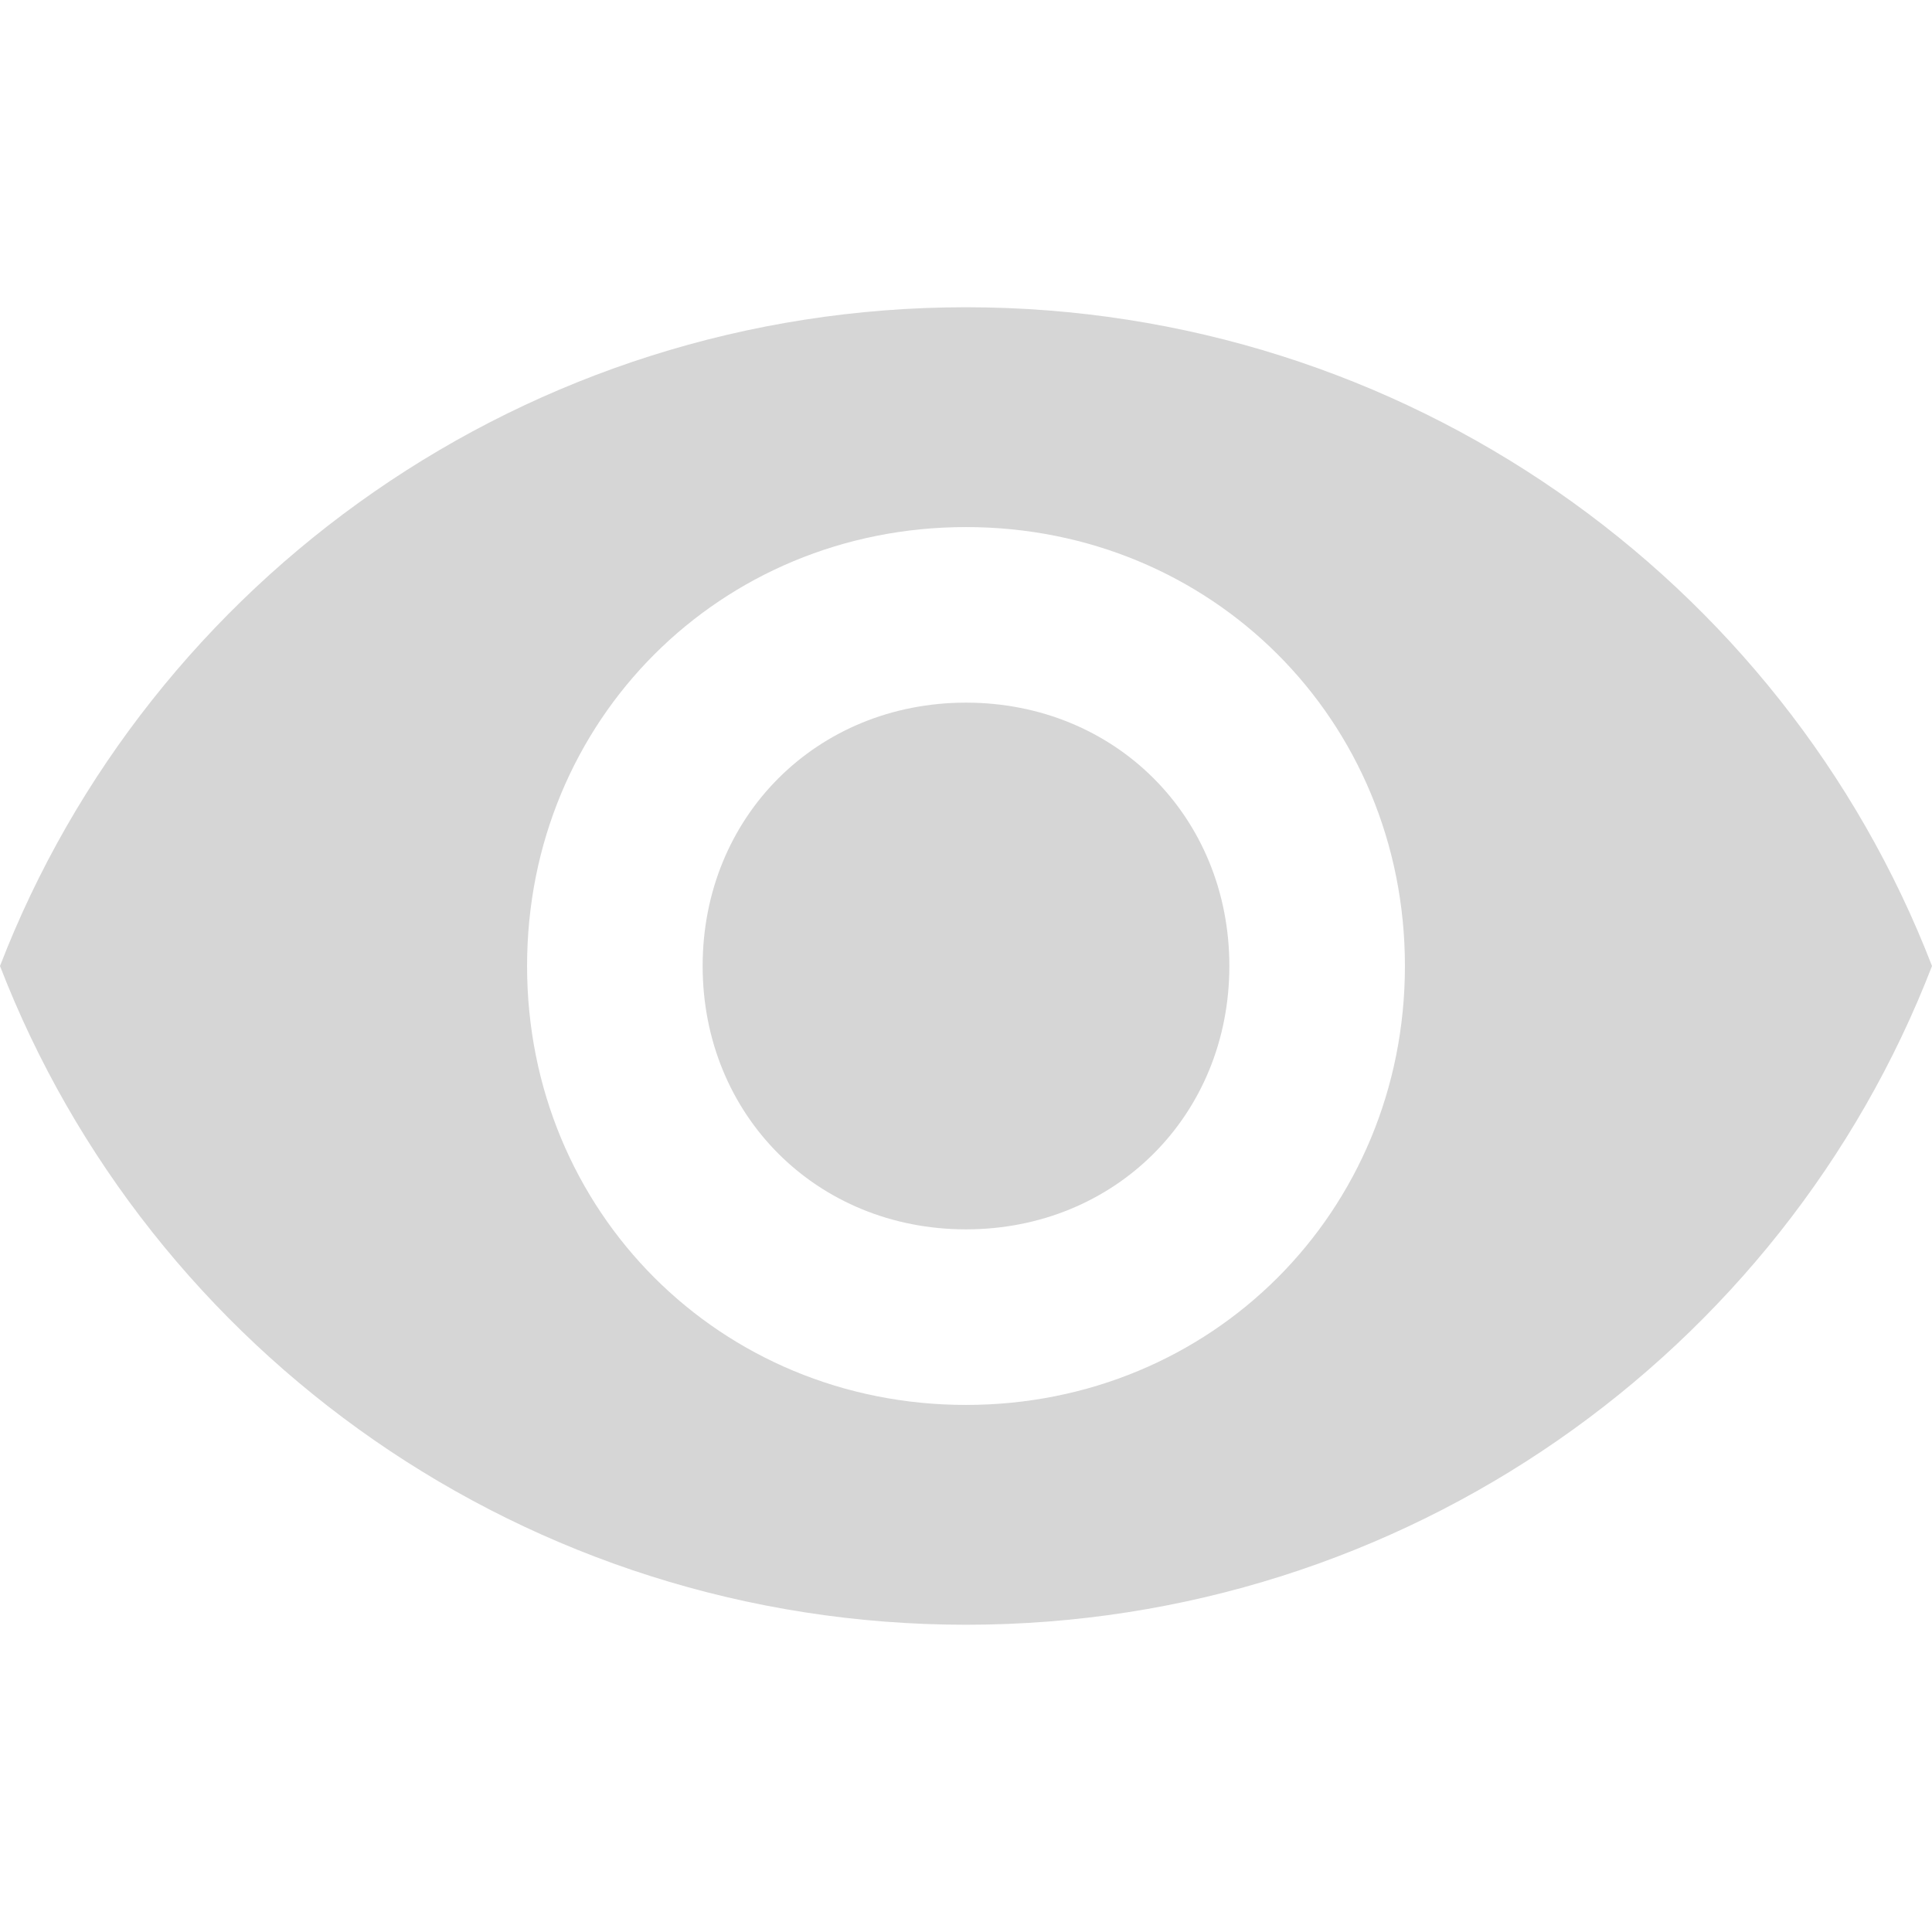 <?xml version="1.0" encoding="utf-8"?>
<!-- Generator: Adobe Illustrator 17.0.0, SVG Export Plug-In . SVG Version: 6.00 Build 0)  -->
<!DOCTYPE svg PUBLIC "-//W3C//DTD SVG 1.1//EN" "http://www.w3.org/Graphics/SVG/1.1/DTD/svg11.dtd">
<svg version="1.1" id="Livello_1" xmlns="http://www.w3.org/2000/svg" xmlns:xlink="http://www.w3.org/1999/xlink" x="0px" y="0px"
	 width="1000px" height="1000px" viewBox="0 0 1000 1000" enable-background="new 0 0 1000 1000" xml:space="preserve">
<g display="none">
	<path display="inline" fill="none" stroke="#FFF251" stroke-width="35.898" stroke-miterlimit="10" d="M270.75,1949.75h501
		c32.875,0,59.5,26.625,59.5,59.5c0,32.875-26.625,59.5-59.5,59.5h-501c-32.875,0-59.5-26.625-59.5-59.5
		C211.25,1976.375,237.875,1949.75,270.75,1949.75z"/>
</g>
<g>
	<path fill="#D6D6D6" d="M500,159.031C272.813,159.031,77.243,299.886,0,500c77.243,199.924,272.624,340.969,500,340.969
		S922.757,700.114,1000,500C922.757,299.886,727.187,159.031,500,159.031z M500,727.187c-127.224,0-227.187-99.962-227.187-227.187
		S372.775,272.813,500,272.813S727.187,372.776,727.187,500S627.224,727.187,500,727.187z"/>
	<path fill="#D6D6D6" d="M500,363.688c-77.243,0-136.312,59.069-136.312,136.312S422.757,636.312,500,636.312
		S636.312,577.243,636.312,500S577.243,363.688,500,363.688z"/>
</g>
</svg>

